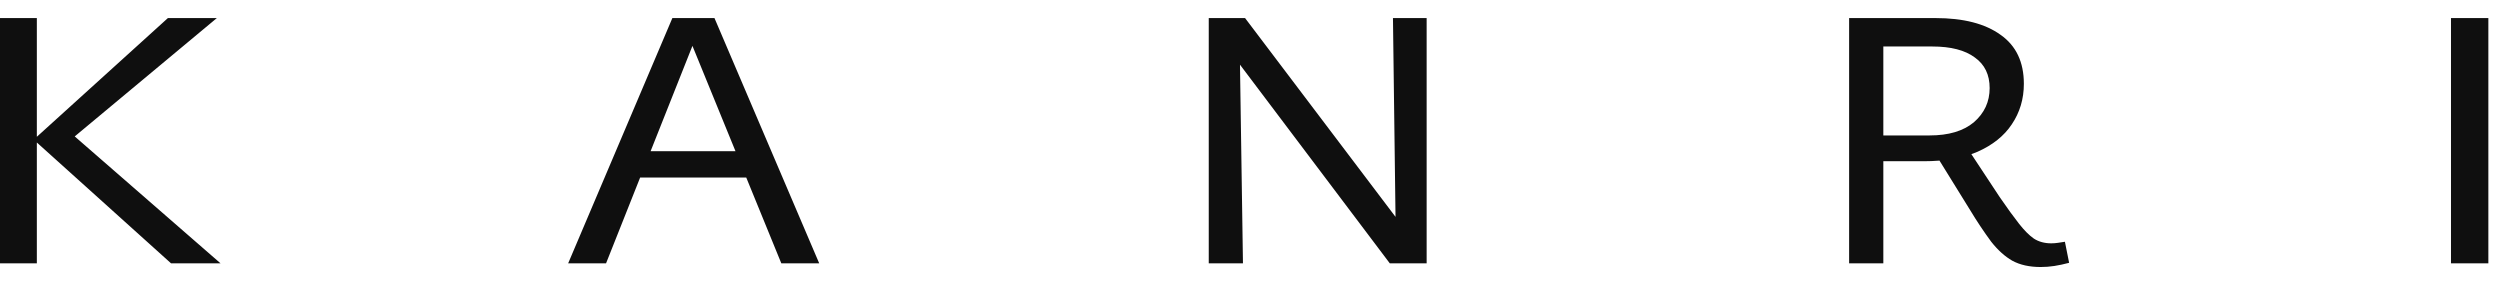 <svg width="114" height="13" viewBox="0 0 114 13" fill="none" xmlns="http://www.w3.org/2000/svg">
<path d="M7.8 12.008L1.536 6.368L7.656 0.824H9.888L2.712 6.8L2.832 5.72L10.056 12.008H7.8ZM0 12.008V0.824H1.68V12.008H0ZM25.908 12.008L30.66 0.824H32.58L37.356 12.008H35.628L31.332 1.496H31.812L27.636 12.008H25.908ZM28.308 8.096L28.716 6.896H34.188L34.788 8.096H28.308ZM55.119 12.008V0.824H56.511L56.679 12.008H55.119ZM64.143 12.008H63.375L55.791 1.952V0.824H56.775L64.095 10.496L64.143 12.008ZM65.055 0.824V12.008H63.663L63.519 0.824H65.055ZM84.32 12.008V0.824H88.256C89.536 0.824 90.528 1.08 91.232 1.592C91.936 2.088 92.288 2.832 92.288 3.824C92.288 4.512 92.104 5.128 91.736 5.672C91.384 6.2 90.864 6.616 90.176 6.92C89.504 7.208 88.688 7.352 87.728 7.352H85.136V6.176H87.992C88.856 6.176 89.528 5.976 90.008 5.576C90.488 5.16 90.728 4.64 90.728 4.016C90.728 3.408 90.504 2.944 90.056 2.624C89.608 2.288 88.96 2.12 88.112 2.12H85.88V12.008H84.32ZM93.056 12.176C92.544 12.176 92.112 12.08 91.76 11.888C91.424 11.696 91.104 11.408 90.8 11.024C90.458 10.559 90.138 10.078 89.84 9.584L88.28 7.064L89.6 6.584L91.184 8.984C91.536 9.496 91.832 9.904 92.072 10.208C92.312 10.512 92.536 10.736 92.744 10.88C92.968 11.024 93.232 11.096 93.536 11.096C93.641 11.096 93.745 11.088 93.848 11.072C93.96 11.056 94.064 11.04 94.16 11.024L94.352 11.984C94.112 12.048 93.888 12.096 93.68 12.128C93.474 12.16 93.265 12.176 93.056 12.176ZM111.765 12.008V0.824H113.469V12.008H111.765Z" fill="#0F0F0F"/>
</svg>
